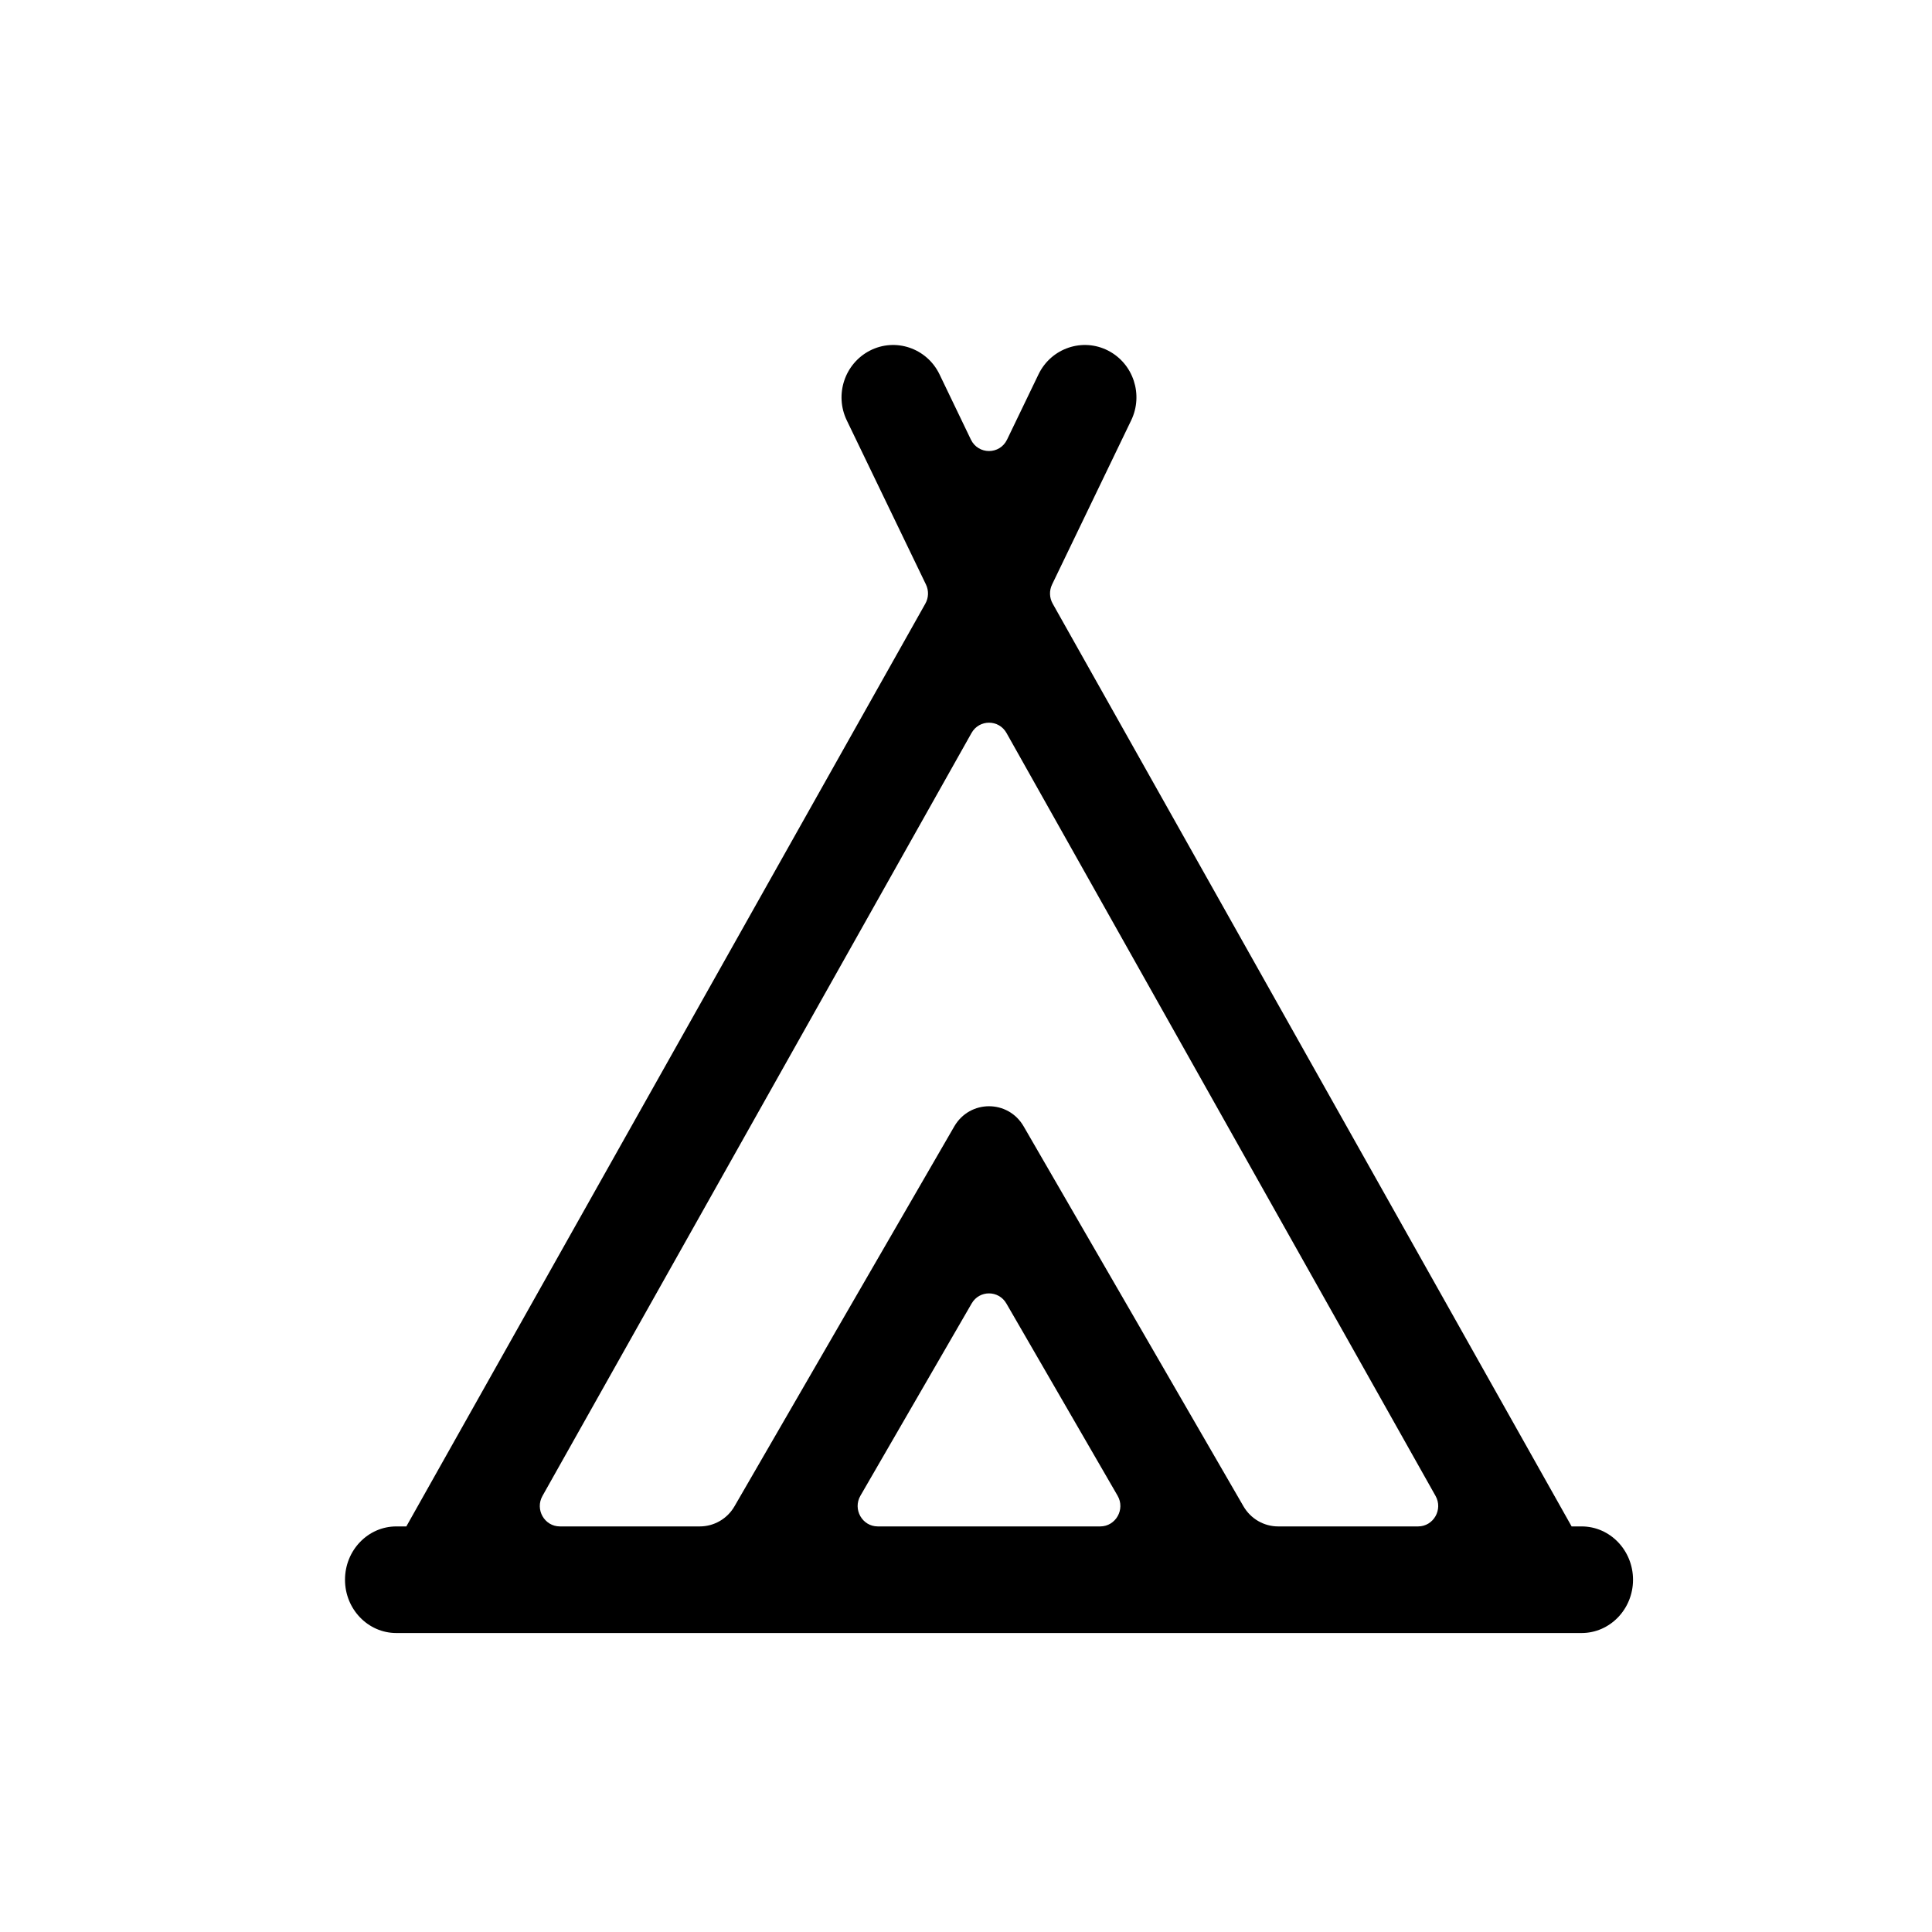 <svg width="28" height="28" viewBox="0 0 28 28" fill="none" xmlns="http://www.w3.org/2000/svg">
<path fill-rule="evenodd" clip-rule="evenodd" d="M13.411 8.748C13.459 8.663 13.462 8.56 13.42 8.472L12.272 6.092C12.093 5.72 12.241 5.272 12.604 5.083C12.976 4.89 13.432 5.044 13.616 5.425L14.071 6.371C14.178 6.592 14.489 6.592 14.595 6.371L15.051 5.425C15.235 5.044 15.691 4.89 16.063 5.083C16.426 5.272 16.573 5.72 16.394 6.092L15.247 8.472C15.205 8.56 15.208 8.663 15.256 8.748L22.777 22.122H22.922C23.333 22.122 23.667 22.468 23.667 22.895C23.667 23.321 23.333 23.667 22.922 23.667H5.744C5.333 23.667 5 23.321 5 22.895C5 22.468 5.333 22.122 5.744 22.122H5.889L13.411 8.748ZM14.08 10.623C14.192 10.424 14.475 10.424 14.587 10.623L20.805 21.68C20.916 21.877 20.775 22.122 20.552 22.122H18.524C18.317 22.122 18.126 22.011 18.021 21.83L14.836 16.325C14.611 15.935 14.056 15.935 13.83 16.325L10.645 21.83C10.541 22.011 10.349 22.122 10.142 22.122H8.115C7.891 22.122 7.751 21.877 7.862 21.68L14.08 10.623ZM12.47 21.677C12.356 21.874 12.496 22.122 12.722 22.122H15.945C16.17 22.122 16.311 21.874 16.197 21.677L14.585 18.891C14.472 18.696 14.194 18.696 14.082 18.891L12.47 21.677Z" fill="black"/>
</svg>
